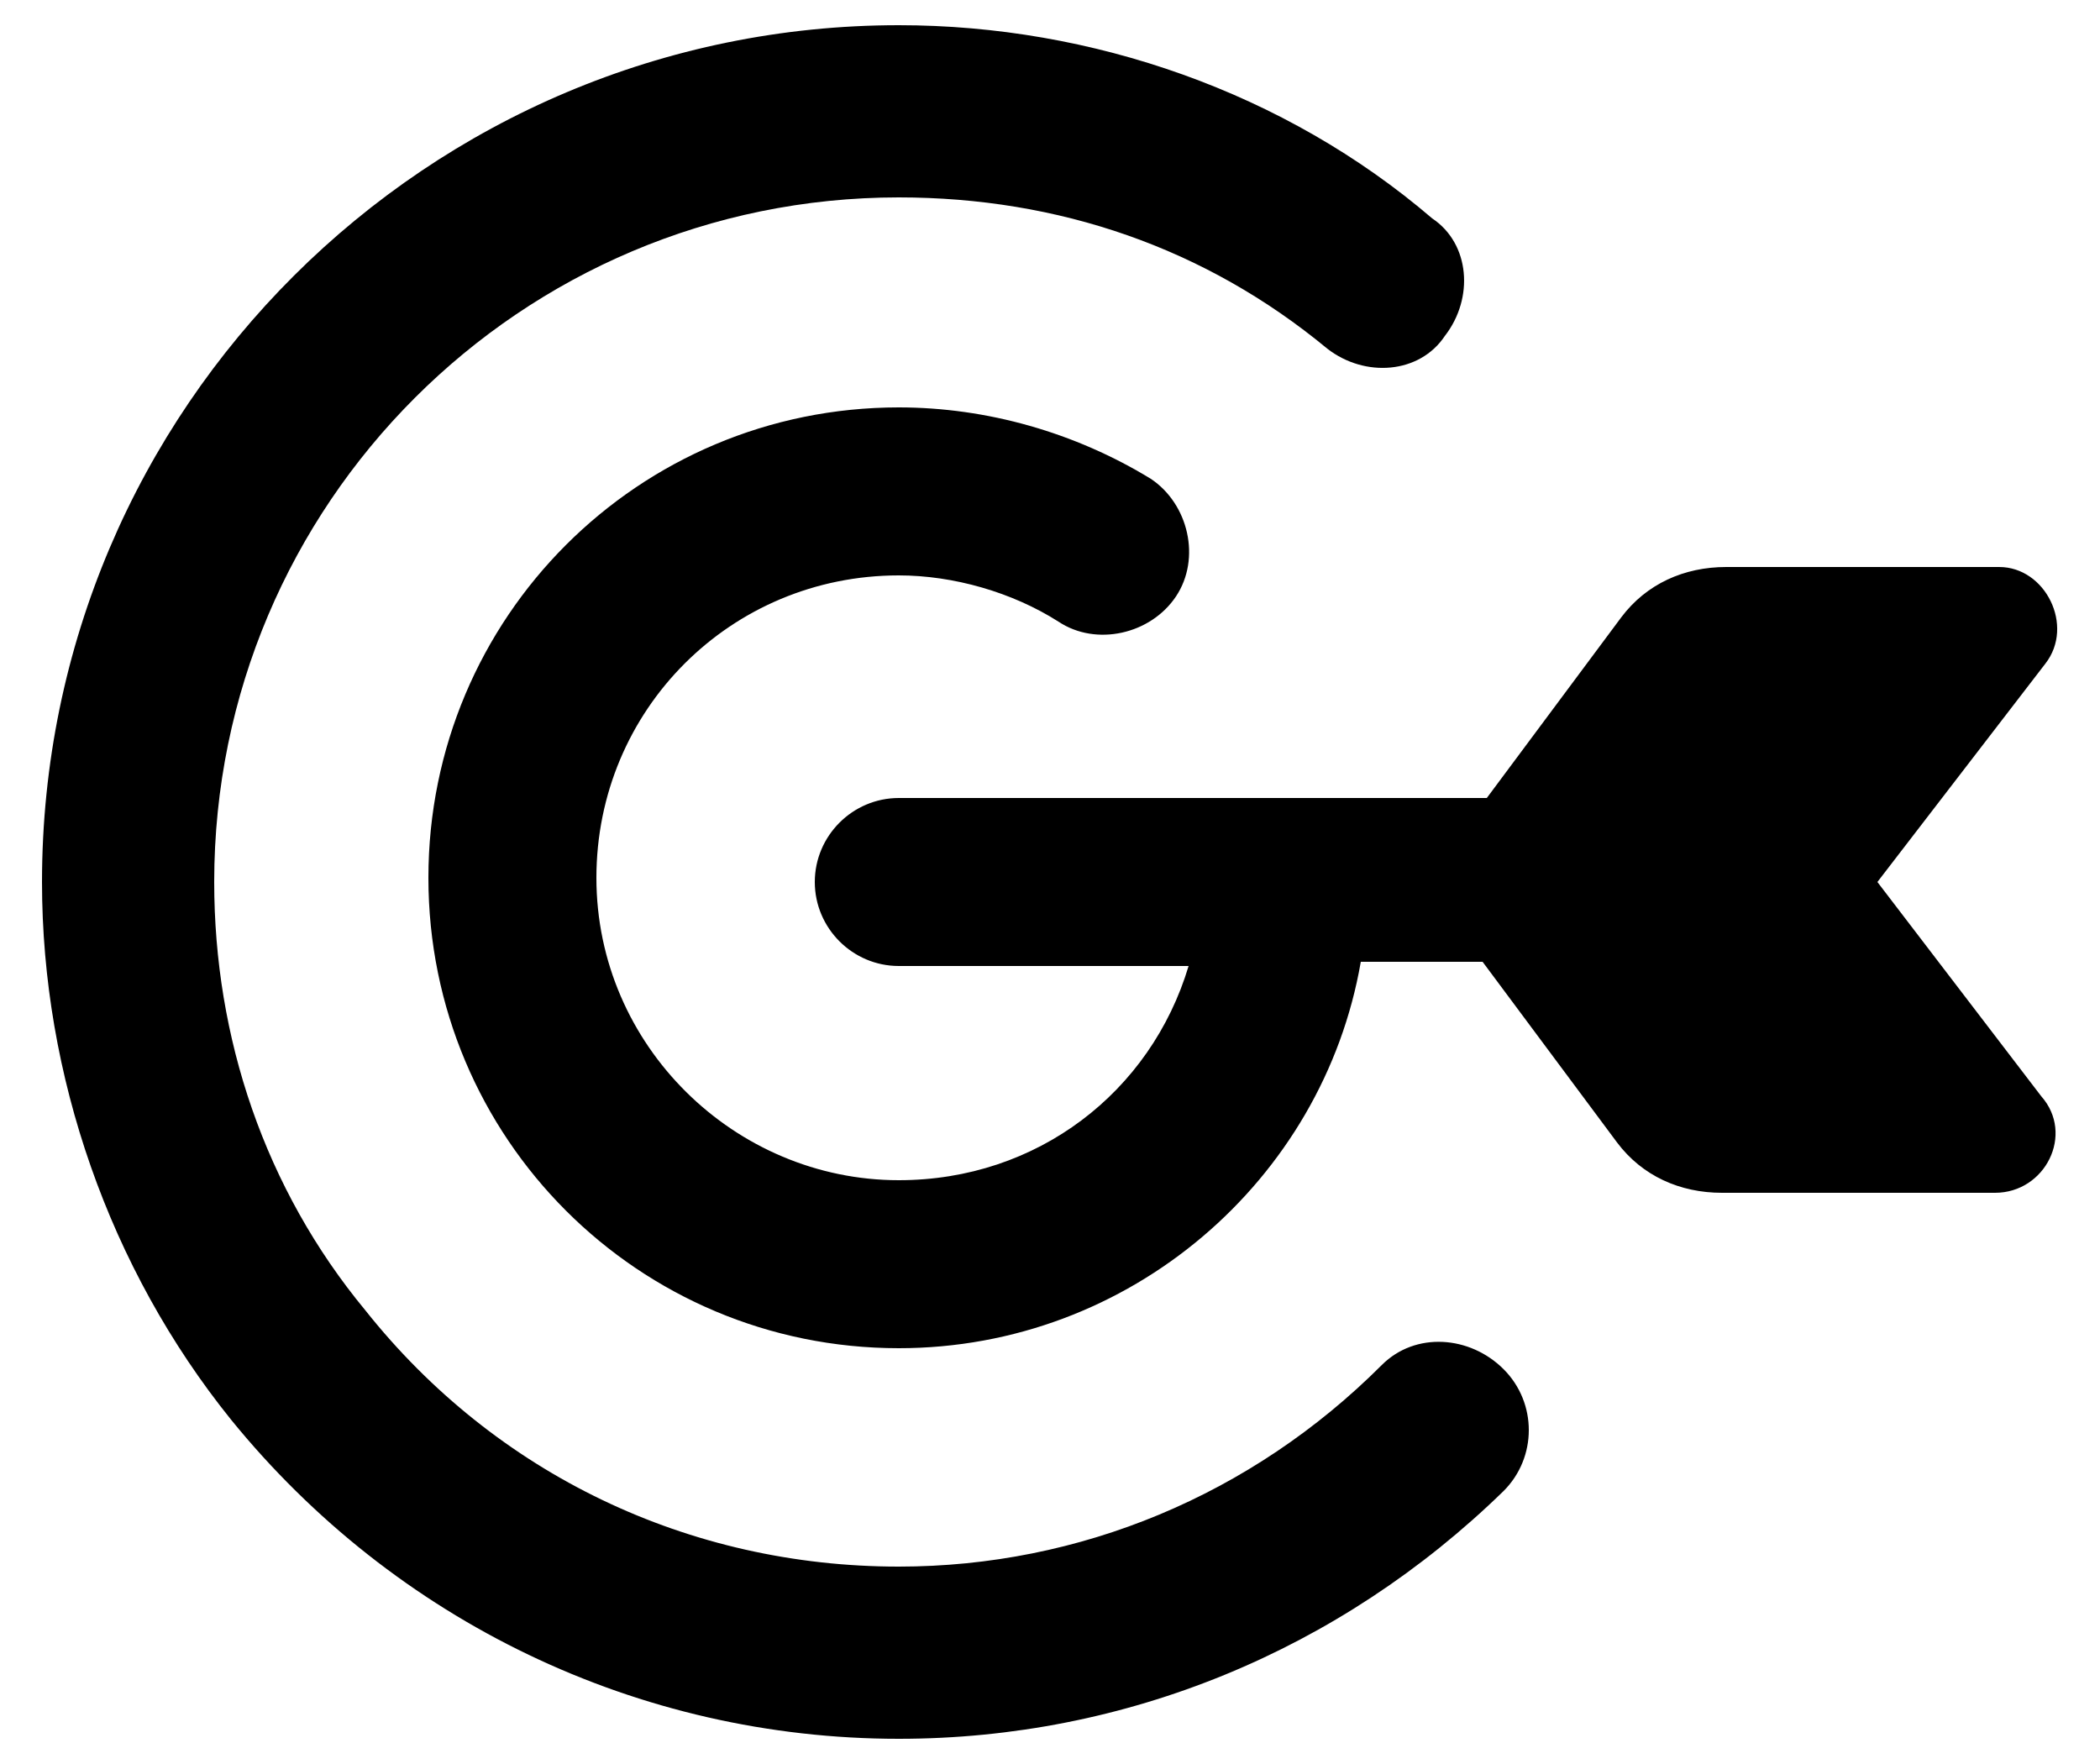 <?xml version="1.0" encoding="utf-8"?>
<!-- Generator: Adobe Illustrator 18.0.0, SVG Export Plug-In . SVG Version: 6.00 Build 0)  -->
<!DOCTYPE svg PUBLIC "-//W3C//DTD SVG 1.1//EN" "http://www.w3.org/Graphics/SVG/1.1/DTD/svg11.dtd">
<svg version="1.1" id="Layer_1" xmlns="http://www.w3.org/2000/svg" xmlns:xlink="http://www.w3.org/1999/xlink" x="0px" y="0px"
	 viewBox="-2 3 50 42" style="enable-background:new -2 3 50 42;" xml:space="preserve">
<title>Gonto</title>
<path class="shape" d="M42.7,24l4-5.2c0.7-0.9,0-2.3-1.1-2.3h-6.5c-1,0-1.9,0.4-2.5,1.2L33.4,22h-14c-1.1,0-2,0.9-2,2c0,1.1,0.9,2,2,2h6.9
	c-0.9,3-3.6,5.1-6.9,5.1c-3.9,0-7.2-3.2-7.2-7.2s3.2-7.2,7.2-7.2c1.3,0,2.7,0.4,3.8,1.1c0.9,0.6,2.2,0.3,2.8-0.6
	c0.6-0.9,0.3-2.2-0.6-2.8c-1.8-1.1-3.9-1.7-6-1.7c-6.2,0-11.2,5-11.2,11.2s5,11.2,11.2,11.2c5.5,0,10.1-4,11-9.2h2.9l3.2,4.3
	c0.6,0.8,1.5,1.2,2.5,1.2h6.5c1.2,0,1.9-1.4,1.1-2.3L42.7,24z M30.9,35.5c-3.1,3.1-7.2,4.8-11.5,4.8c-5,0-9.6-2.2-12.7-6.1
	C4.3,31.3,3.1,27.7,3.1,24c0-9,7.3-16.3,16.3-16.3c3.8,0,7.3,1.2,10.2,3.6c0.9,0.7,2.2,0.6,2.8-0.3c0.7-0.9,0.6-2.2-0.3-2.8
	C28.6,5.2,24,3.6,19.4,3.6C8.2,3.6-1,12.7-1,24c0,4.6,1.6,9.2,4.5,12.8c3.9,4.8,9.7,7.6,15.9,7.6c5.4,0,10.5-2.1,14.4-5.9
	c0.8-0.8,0.8-2.1,0-2.9C33,34.8,31.7,34.7,30.9,35.5z"/>
</svg>
